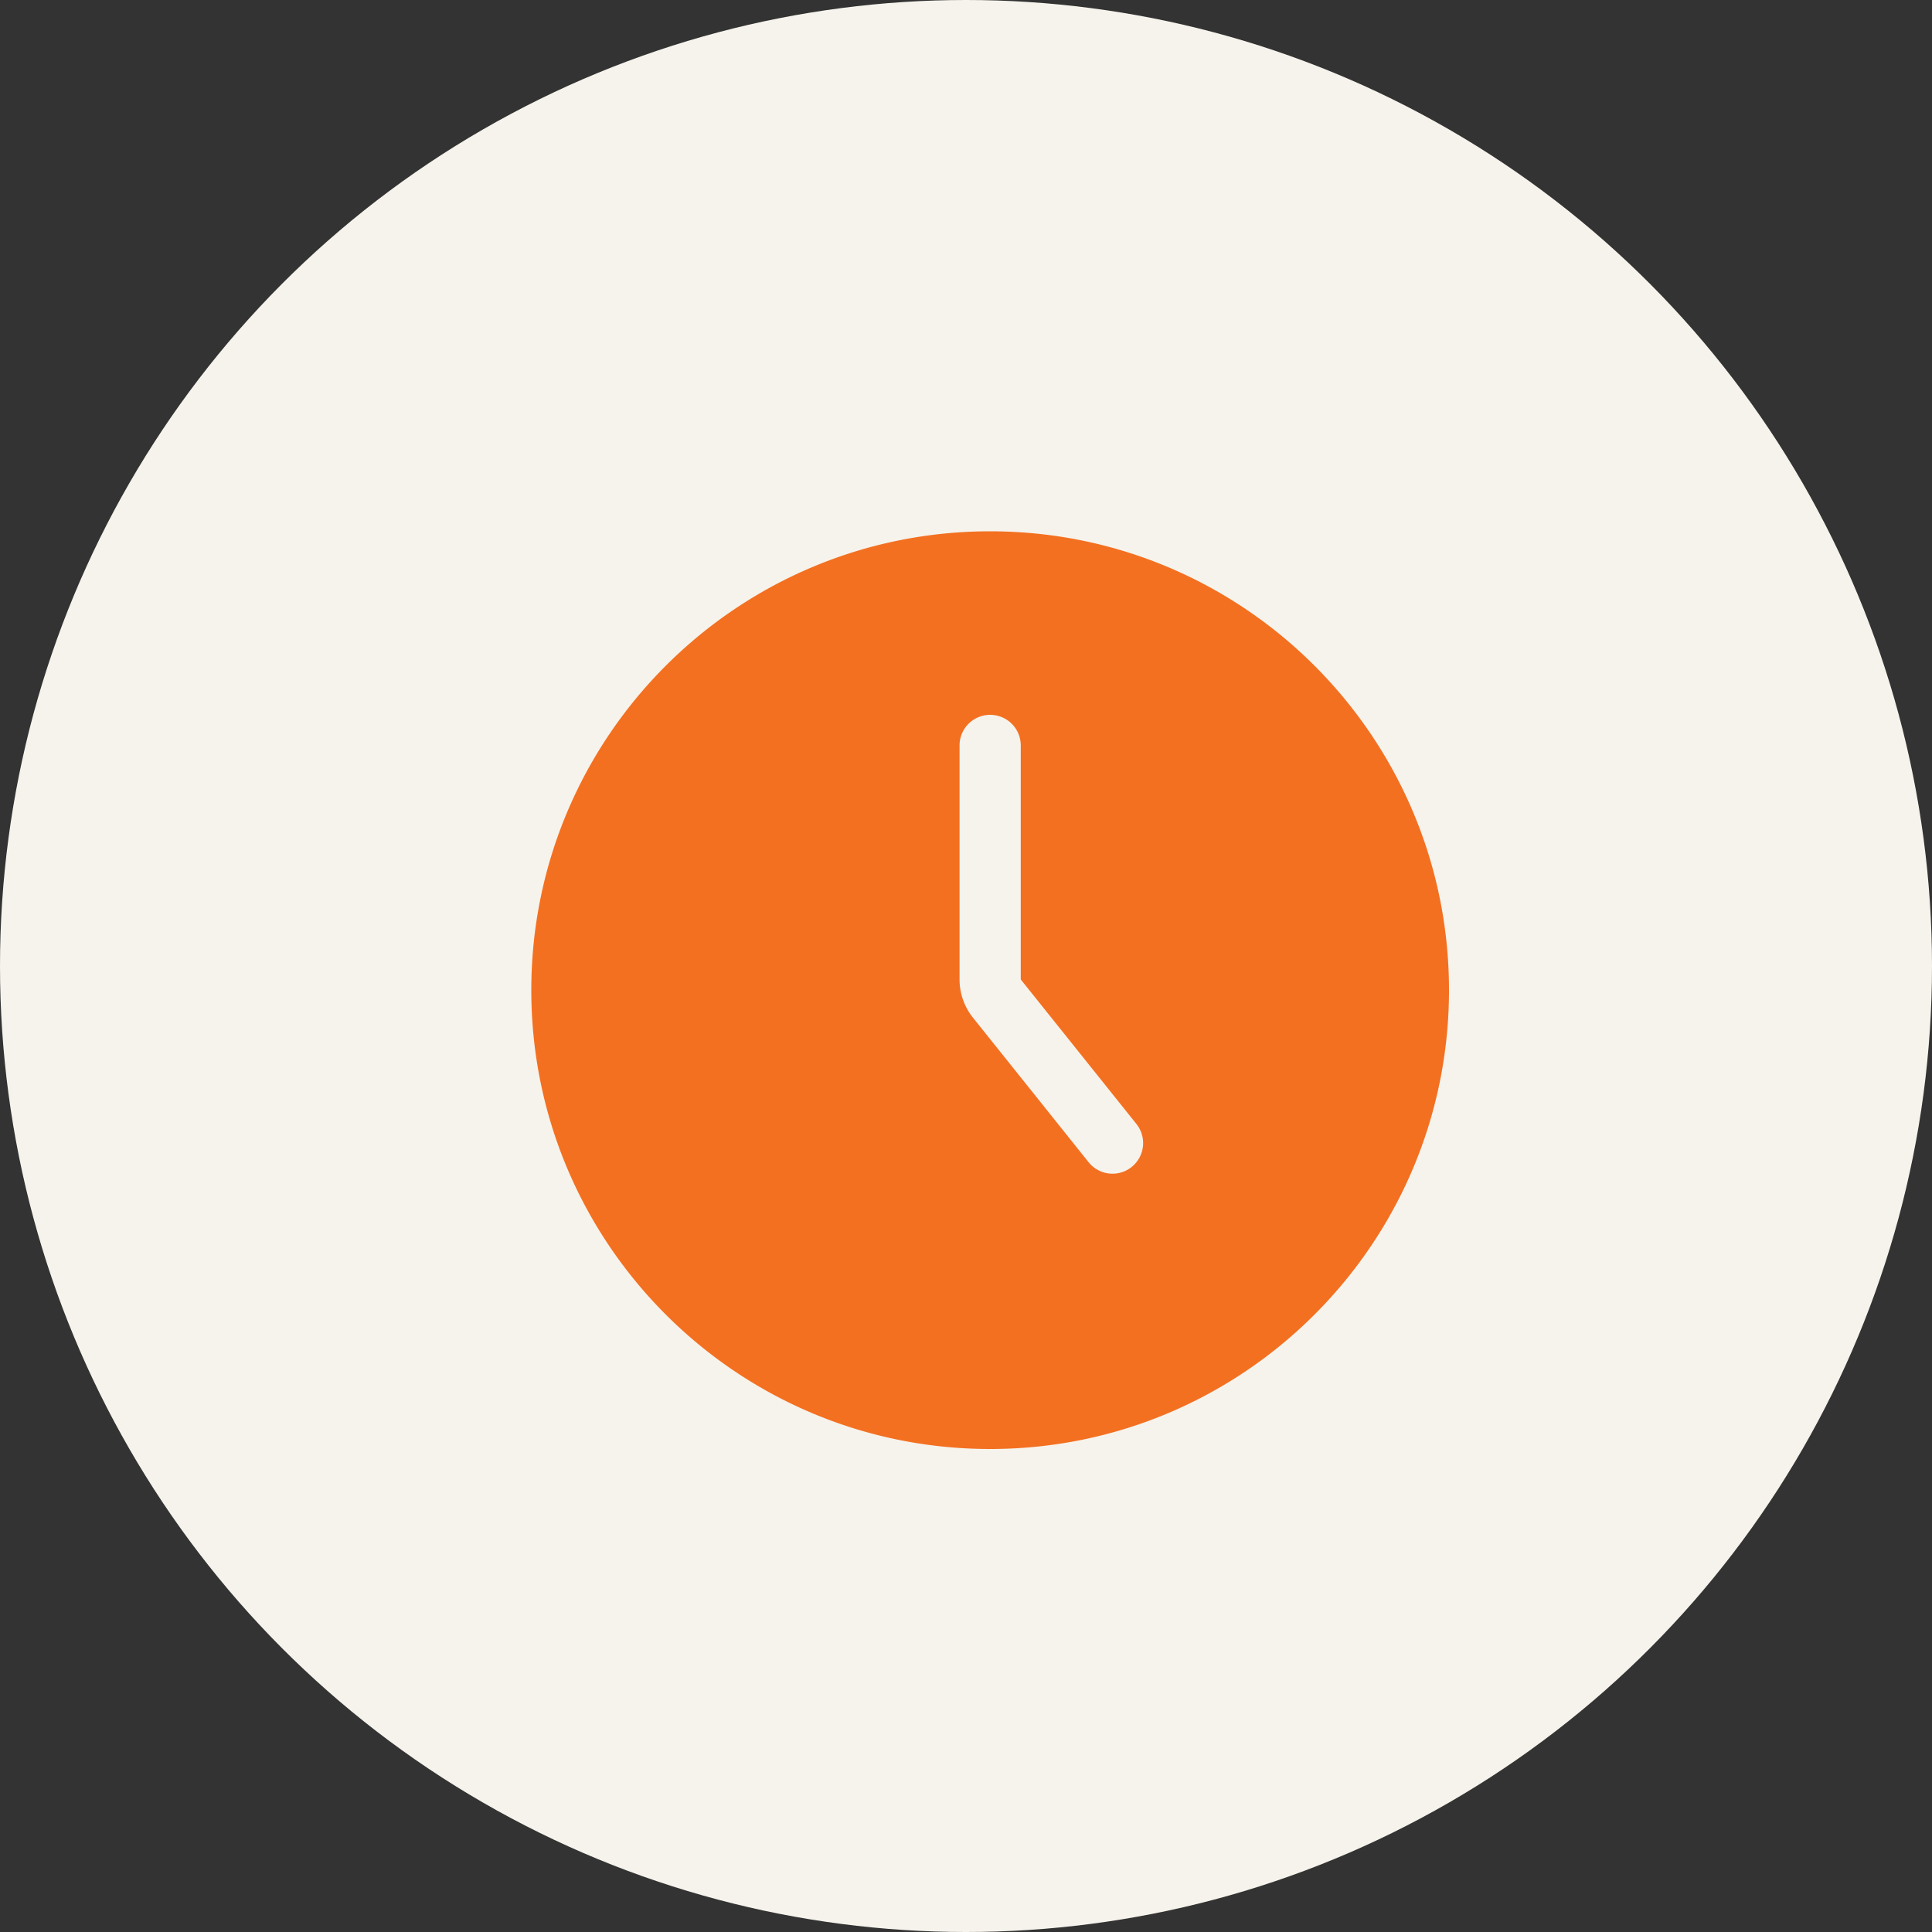 <svg width="50" height="50" fill="none" xmlns="http://www.w3.org/2000/svg"><rect width="100%" height="100%" fill="#333333" stroke="none"/><circle cx="25" cy="25" r="25" fill="#F6F3EC"/><path fill-rule="evenodd" clip-rule="evenodd" d="M25.625 13.75c-6.554 0-11.875 5.32-11.875 11.875 0 6.554 5.32 11.875 11.875 11.875 6.554 0 11.875-5.32 11.875-11.875 0-6.554-5.32-11.875-11.875-11.875Zm.792 11.597v-6.055a.792.792 0 0 0-1.584 0v6.055c0 .36.123.709.347.99.663.827 2.993 3.741 2.993 3.741a.792.792 0 0 0 1.237-.99l-2.993-3.74Z" fill="#F37021"/></svg>